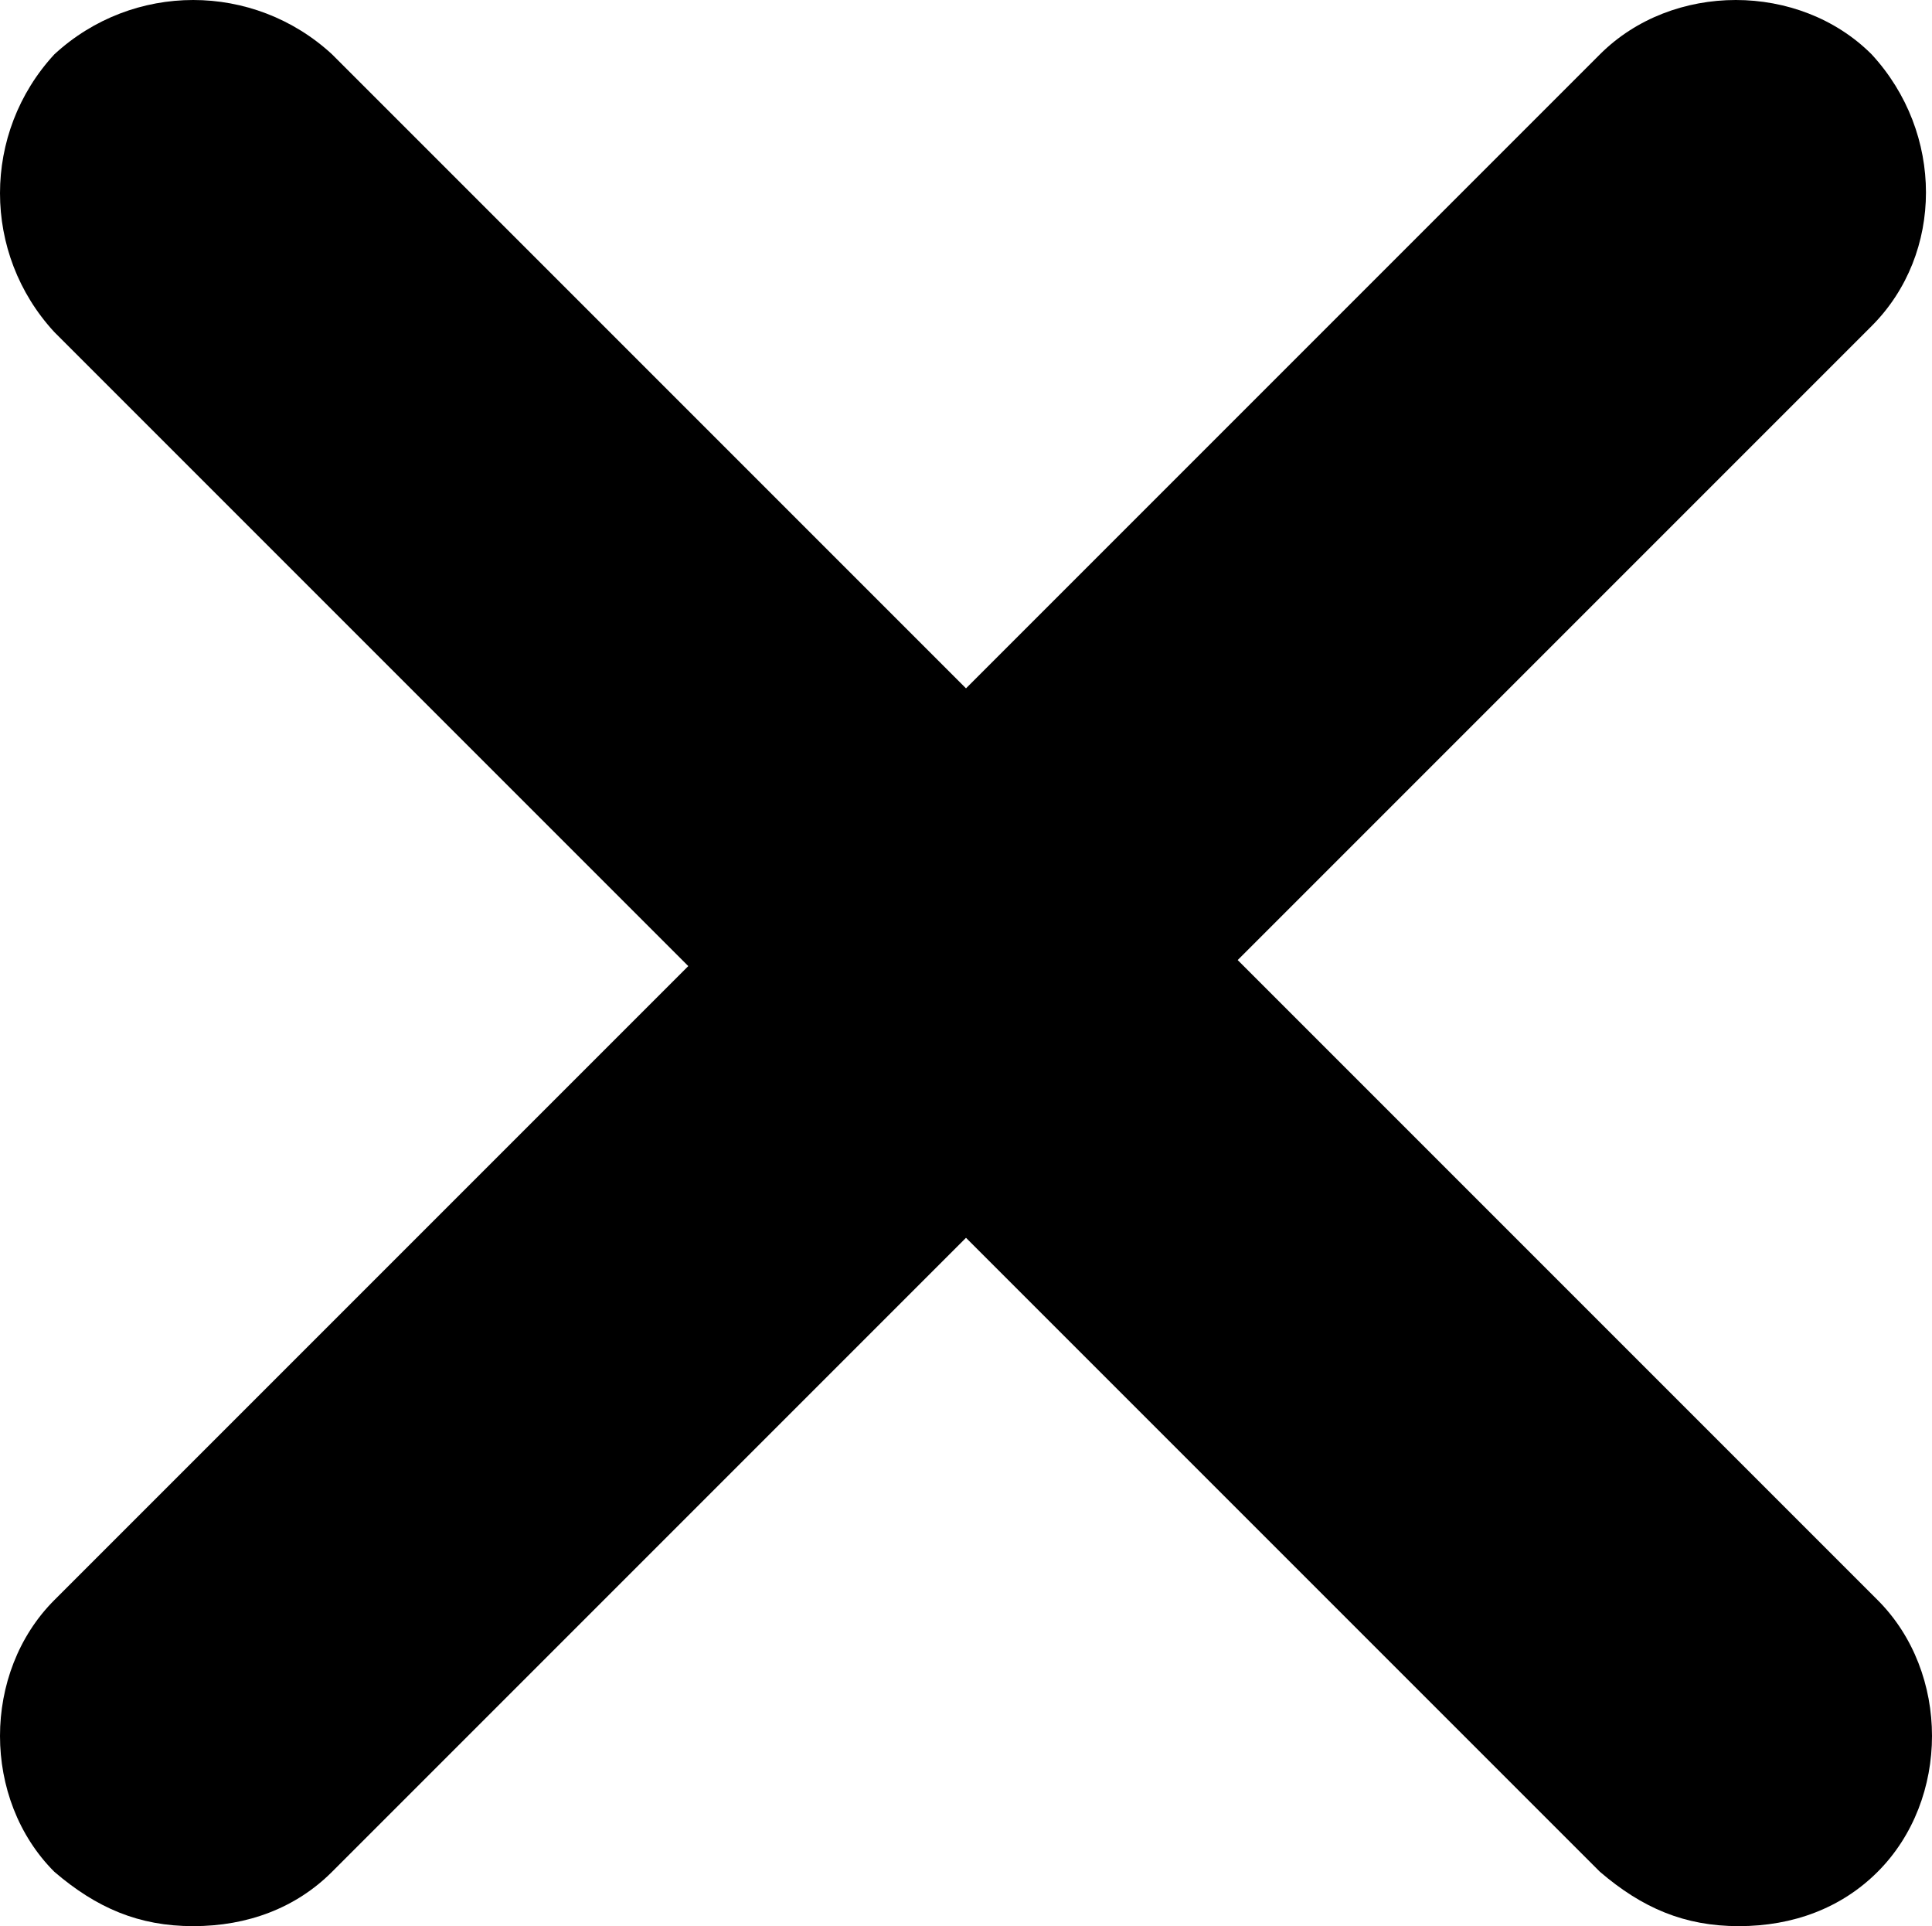 <?xml version="1.0" encoding="UTF-8"?><svg id="Layer_1" xmlns="http://www.w3.org/2000/svg" viewBox="0 0 32 31.9"><g id="Layer_1-2"><path d="M31.1,26.5c1.2,1.2,1.2,3.3,0,4.5-.6.6-1.4.9-2.3.9s-1.6-.3-2.3-.9l-10.5-10.5-10.5,10.5c-.6.6-1.4.9-2.3.9s-1.6-.3-2.3-.9c-1.2-1.2-1.2-3.3,0-4.5l10.5-10.5L.9,5.5C-.3,4.2-.3,2.2.9.9,2.2-.3,4.2-.3,5.5.9l10.5,10.5L26.5.9c1.2-1.2,3.3-1.2,4.5,0,1.2,1.3,1.2,3.3,0,4.5l-10.5,10.5,10.5,10.5h0l.1.1Z"/></g></svg>